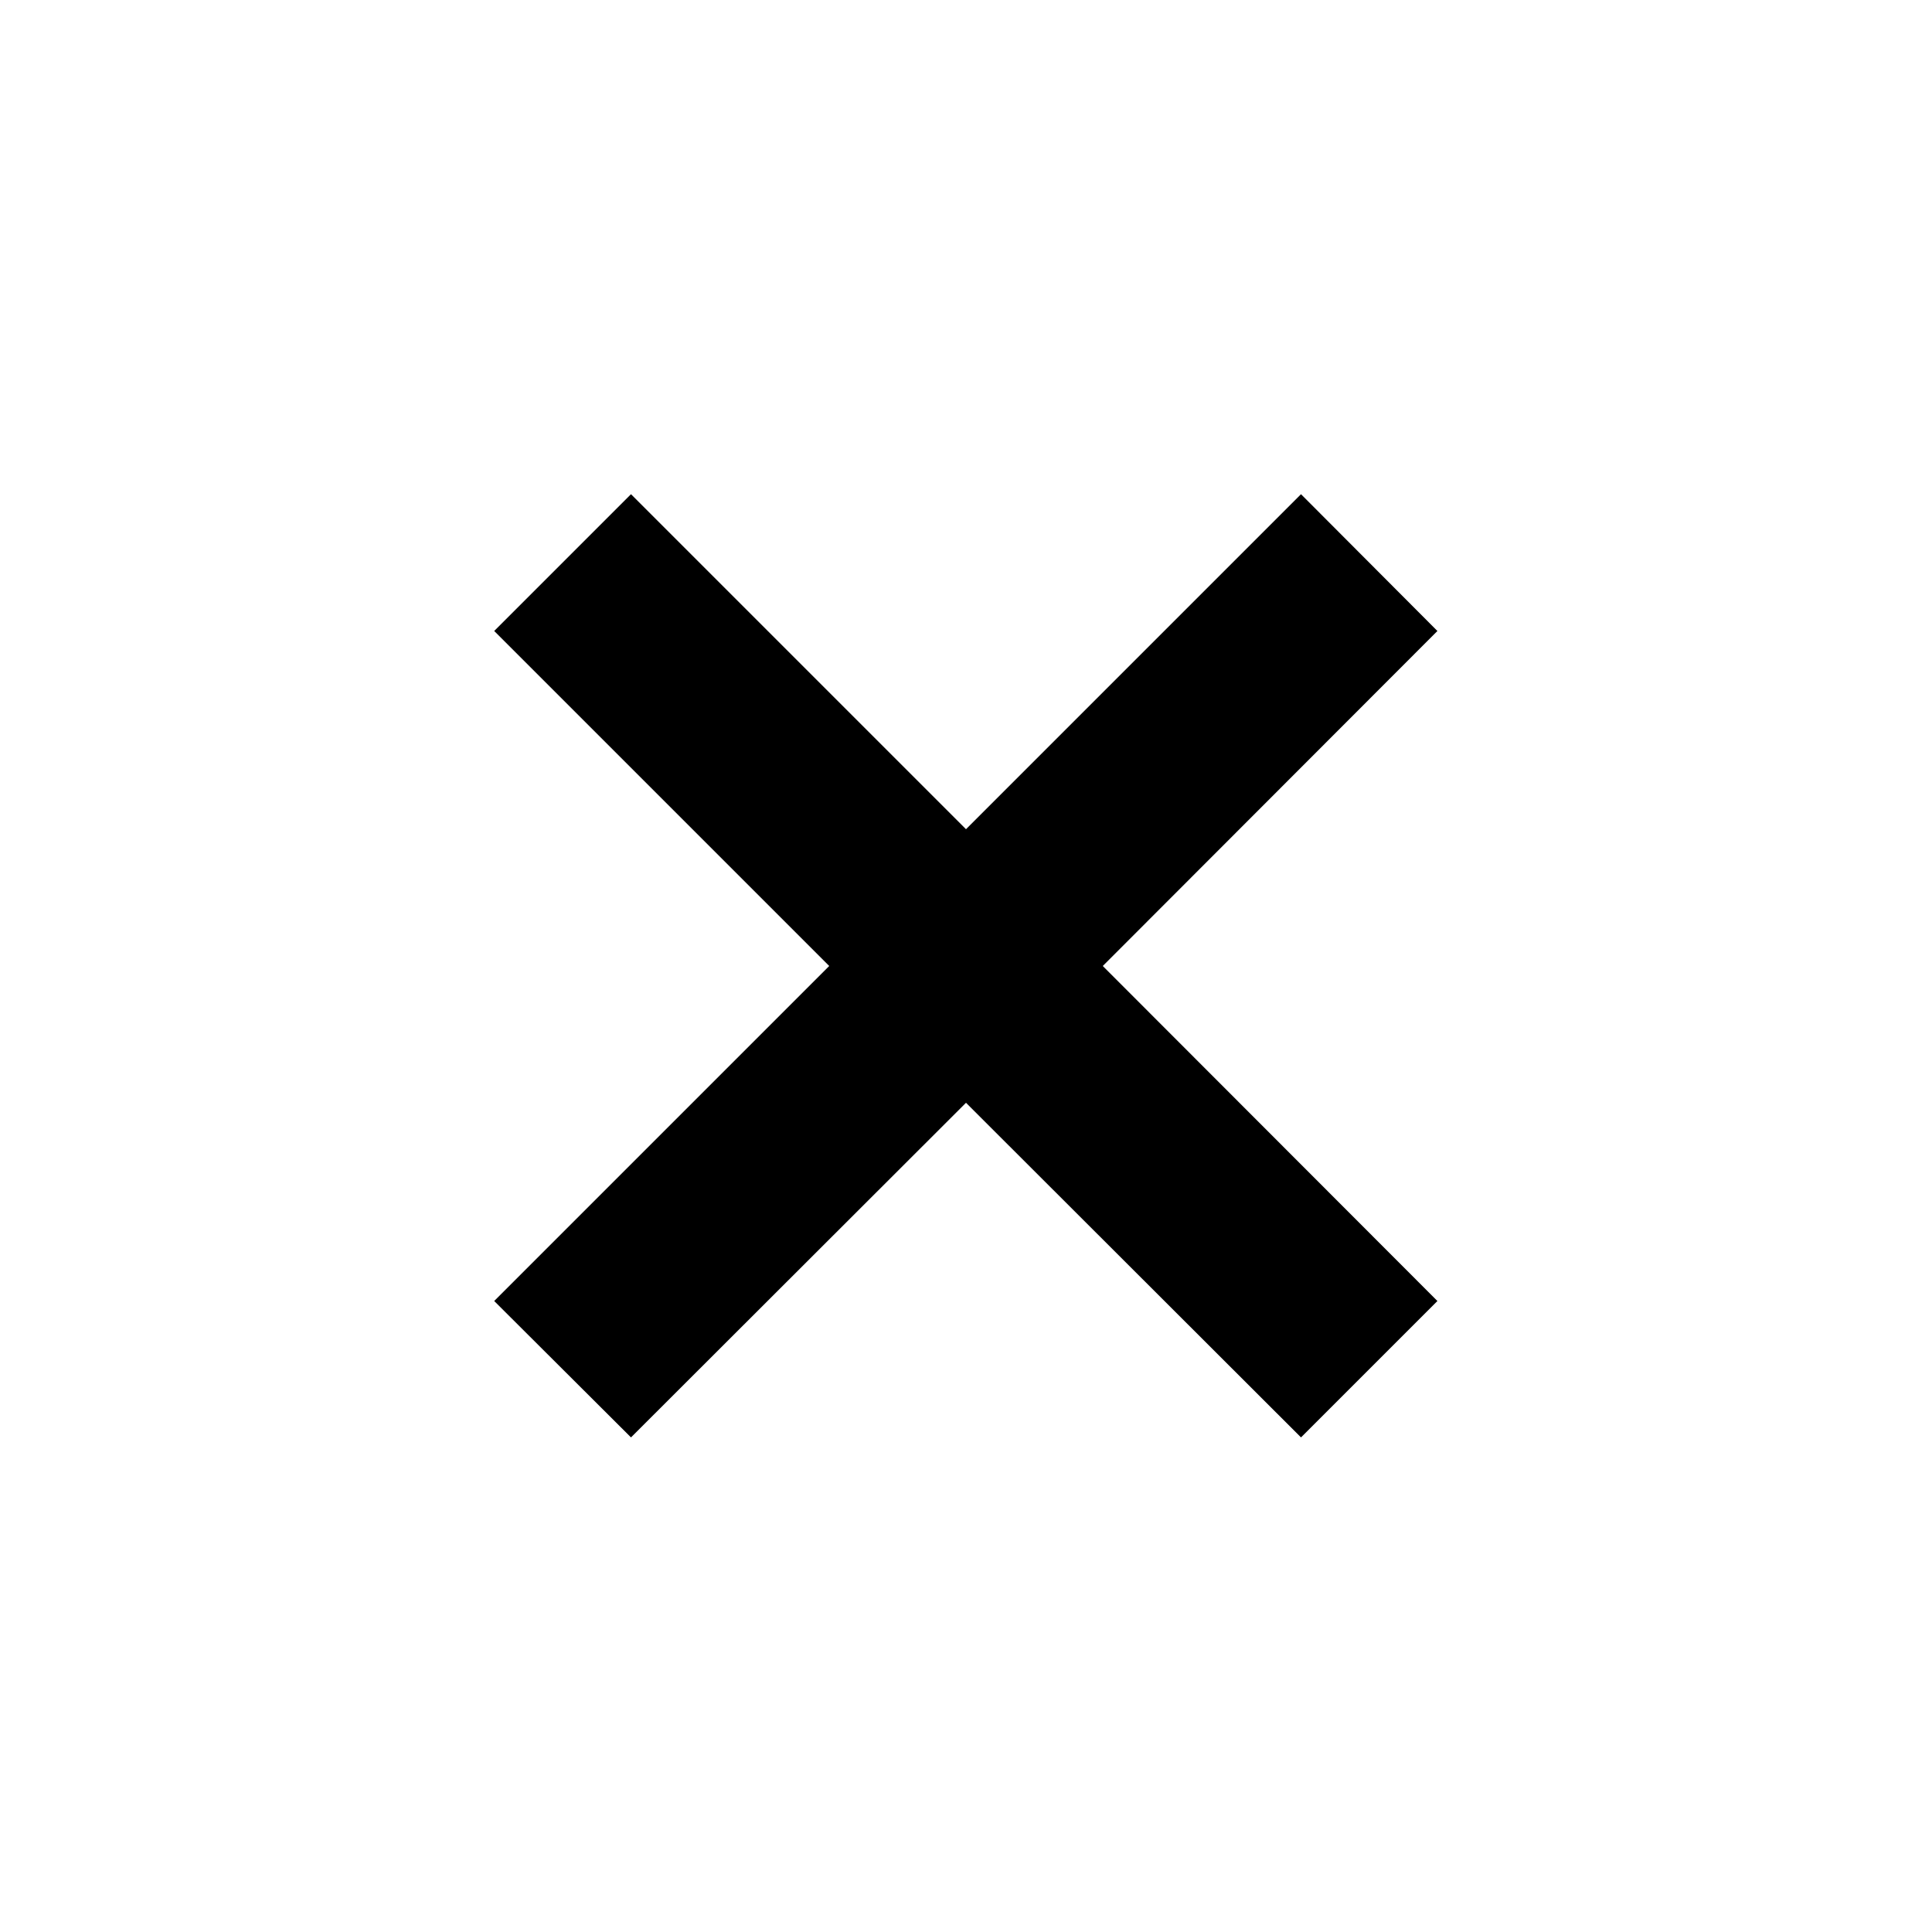 <svg xmlns="http://www.w3.org/2000/svg" viewBox="0 0 50 50"><defs><style>.cls-1{fill:none;}</style></defs><title>cancel</title><g id="图层_2" data-name="图层 2"><g id="图层_7" data-name="图层 7"><polygon points="37.2 16.33 33.67 12.79 25 21.46 16.33 12.79 12.79 16.33 21.46 25 12.79 33.67 16.33 37.2 25 28.54 33.67 37.2 37.2 33.67 28.54 25 37.2 16.33"/><rect class="cls-1" width="50" height="50"/></g></g></svg>